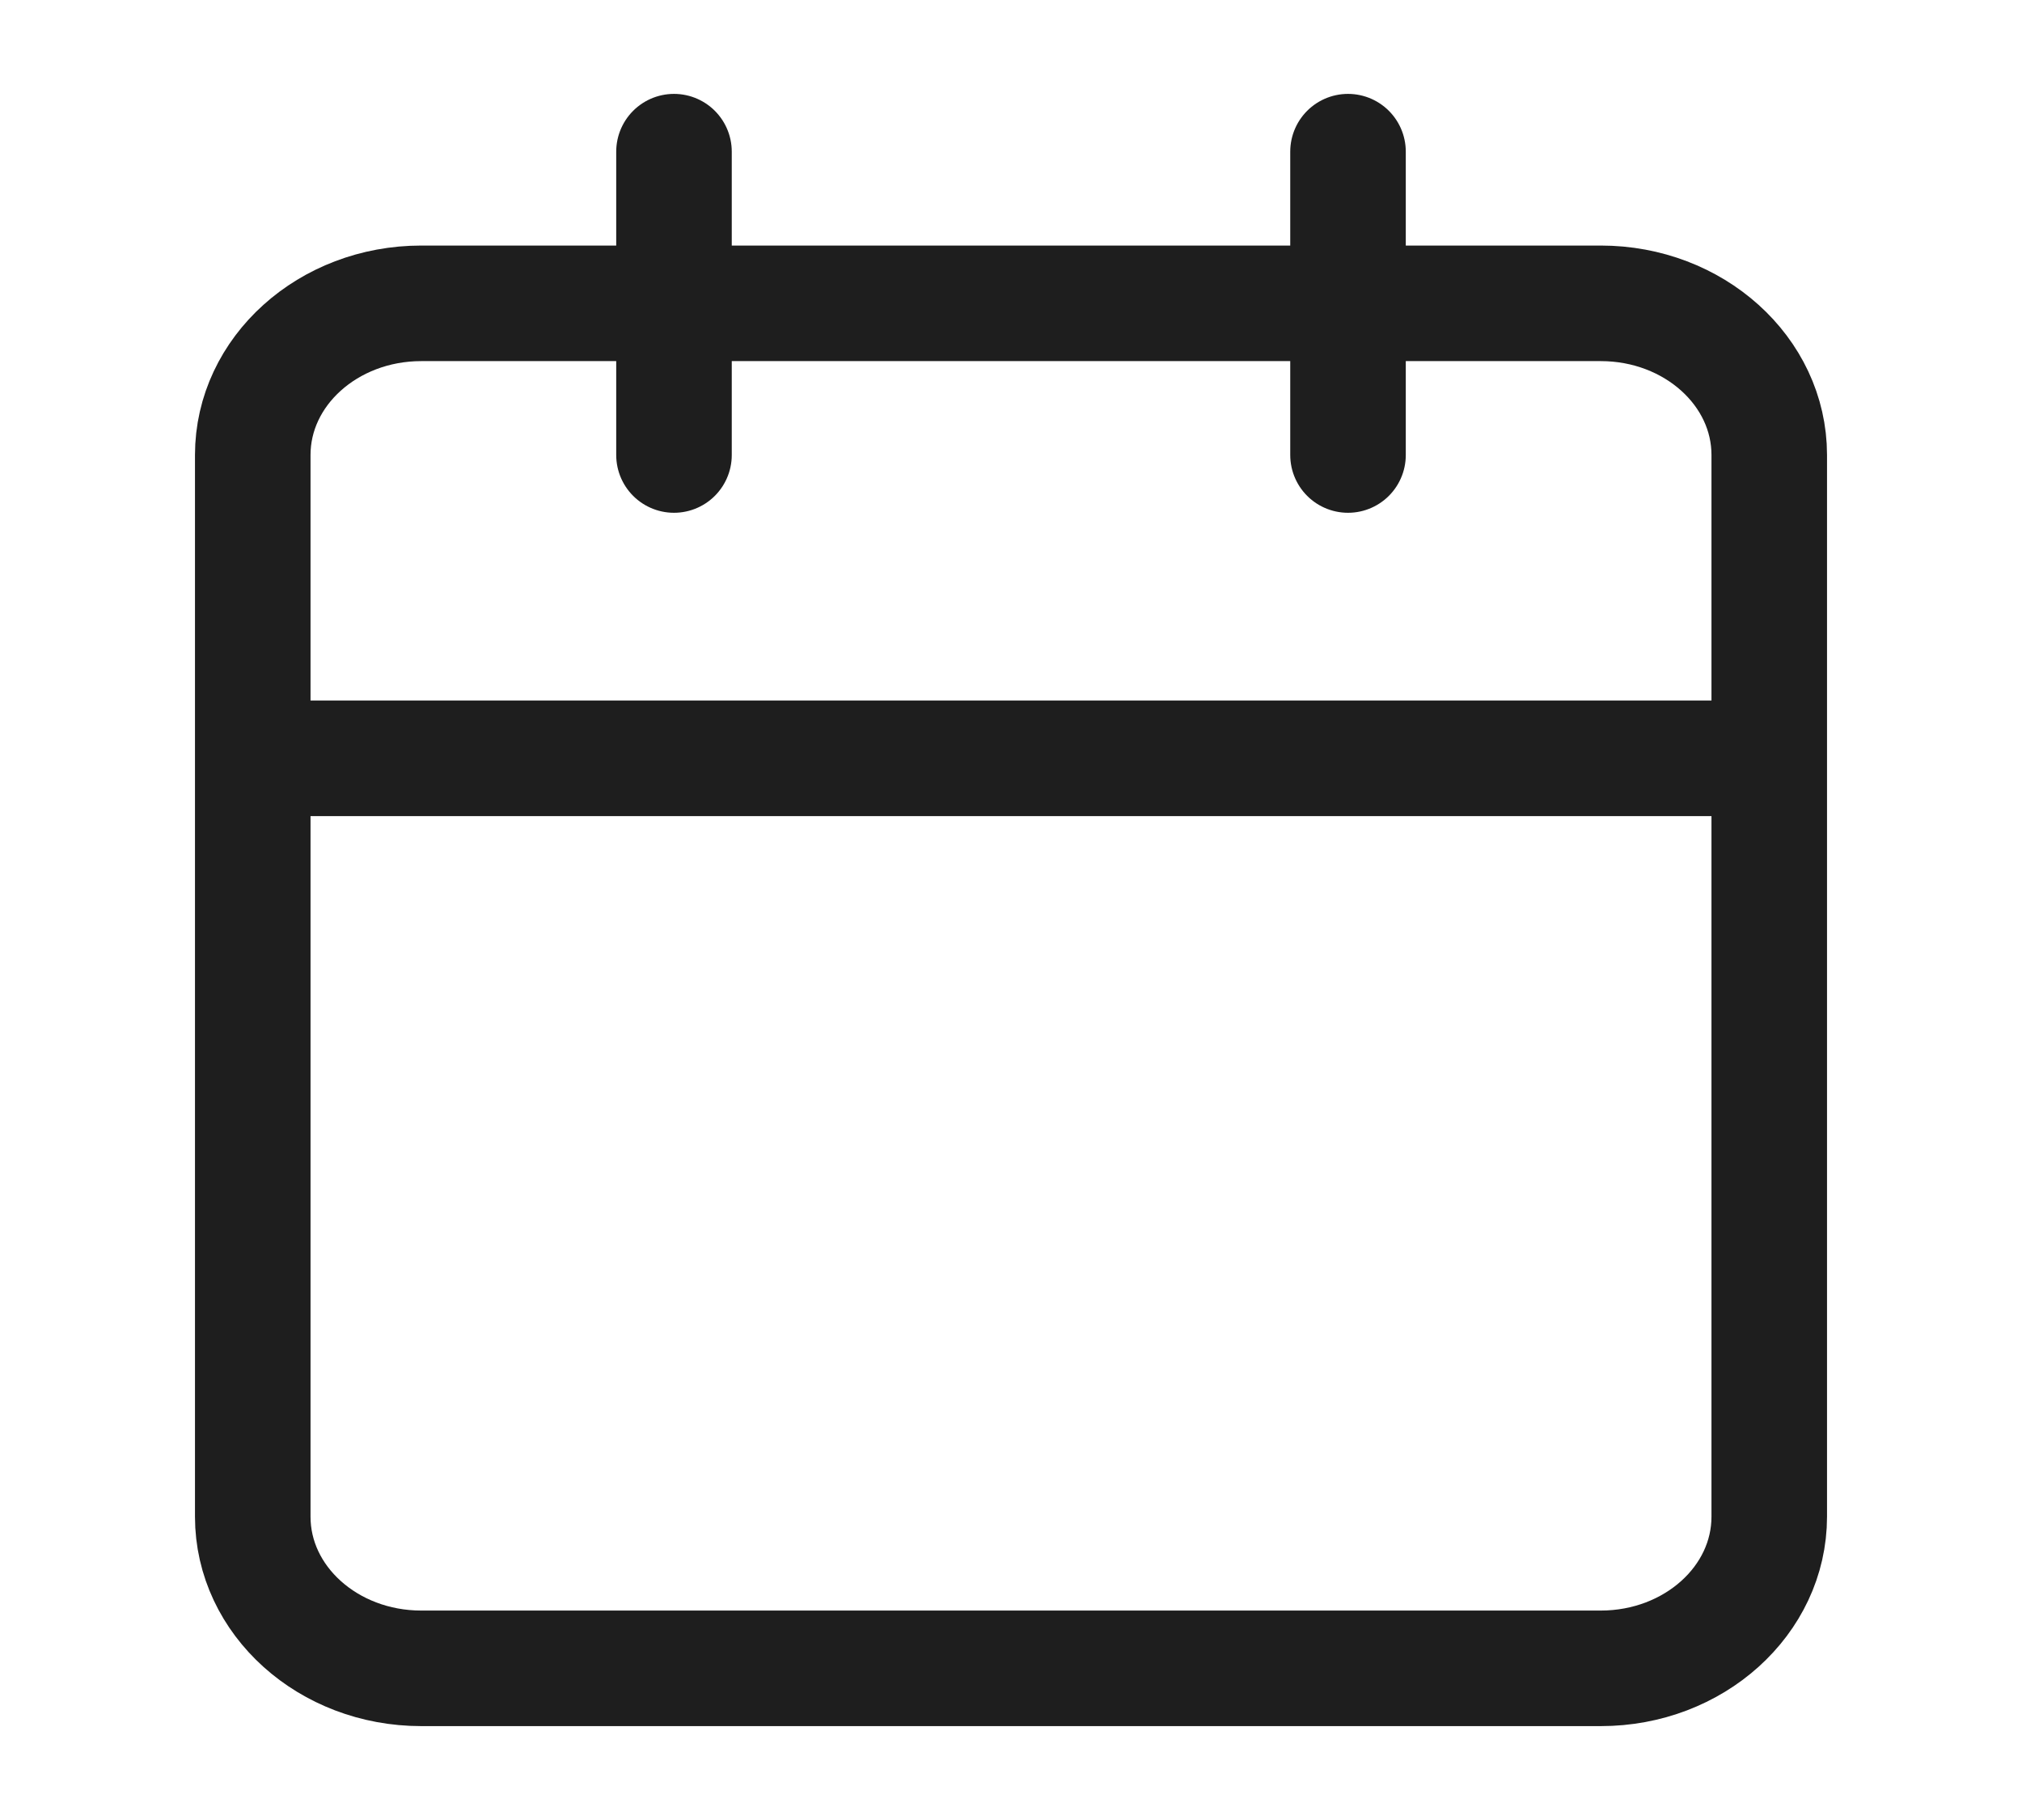 <svg width="70" height="63" viewBox="0 0 70 63" fill="none" xmlns="http://www.w3.org/2000/svg">
<path d="M46.667 5.25V15.75M23.333 5.25V15.75M8.75 26.25H61.25M14.583 10.5H55.417C58.638 10.5 61.25 12.851 61.25 15.75V52.5C61.25 55.4 58.638 57.75 55.417 57.75H14.583C11.362 57.75 8.75 55.4 8.75 52.5V15.75C8.75 12.851 11.362 10.5 14.583 10.5Z" stroke="#1E1E1E" stroke-width="4" stroke-linecap="round" stroke-linejoin="round"/>
</svg>
